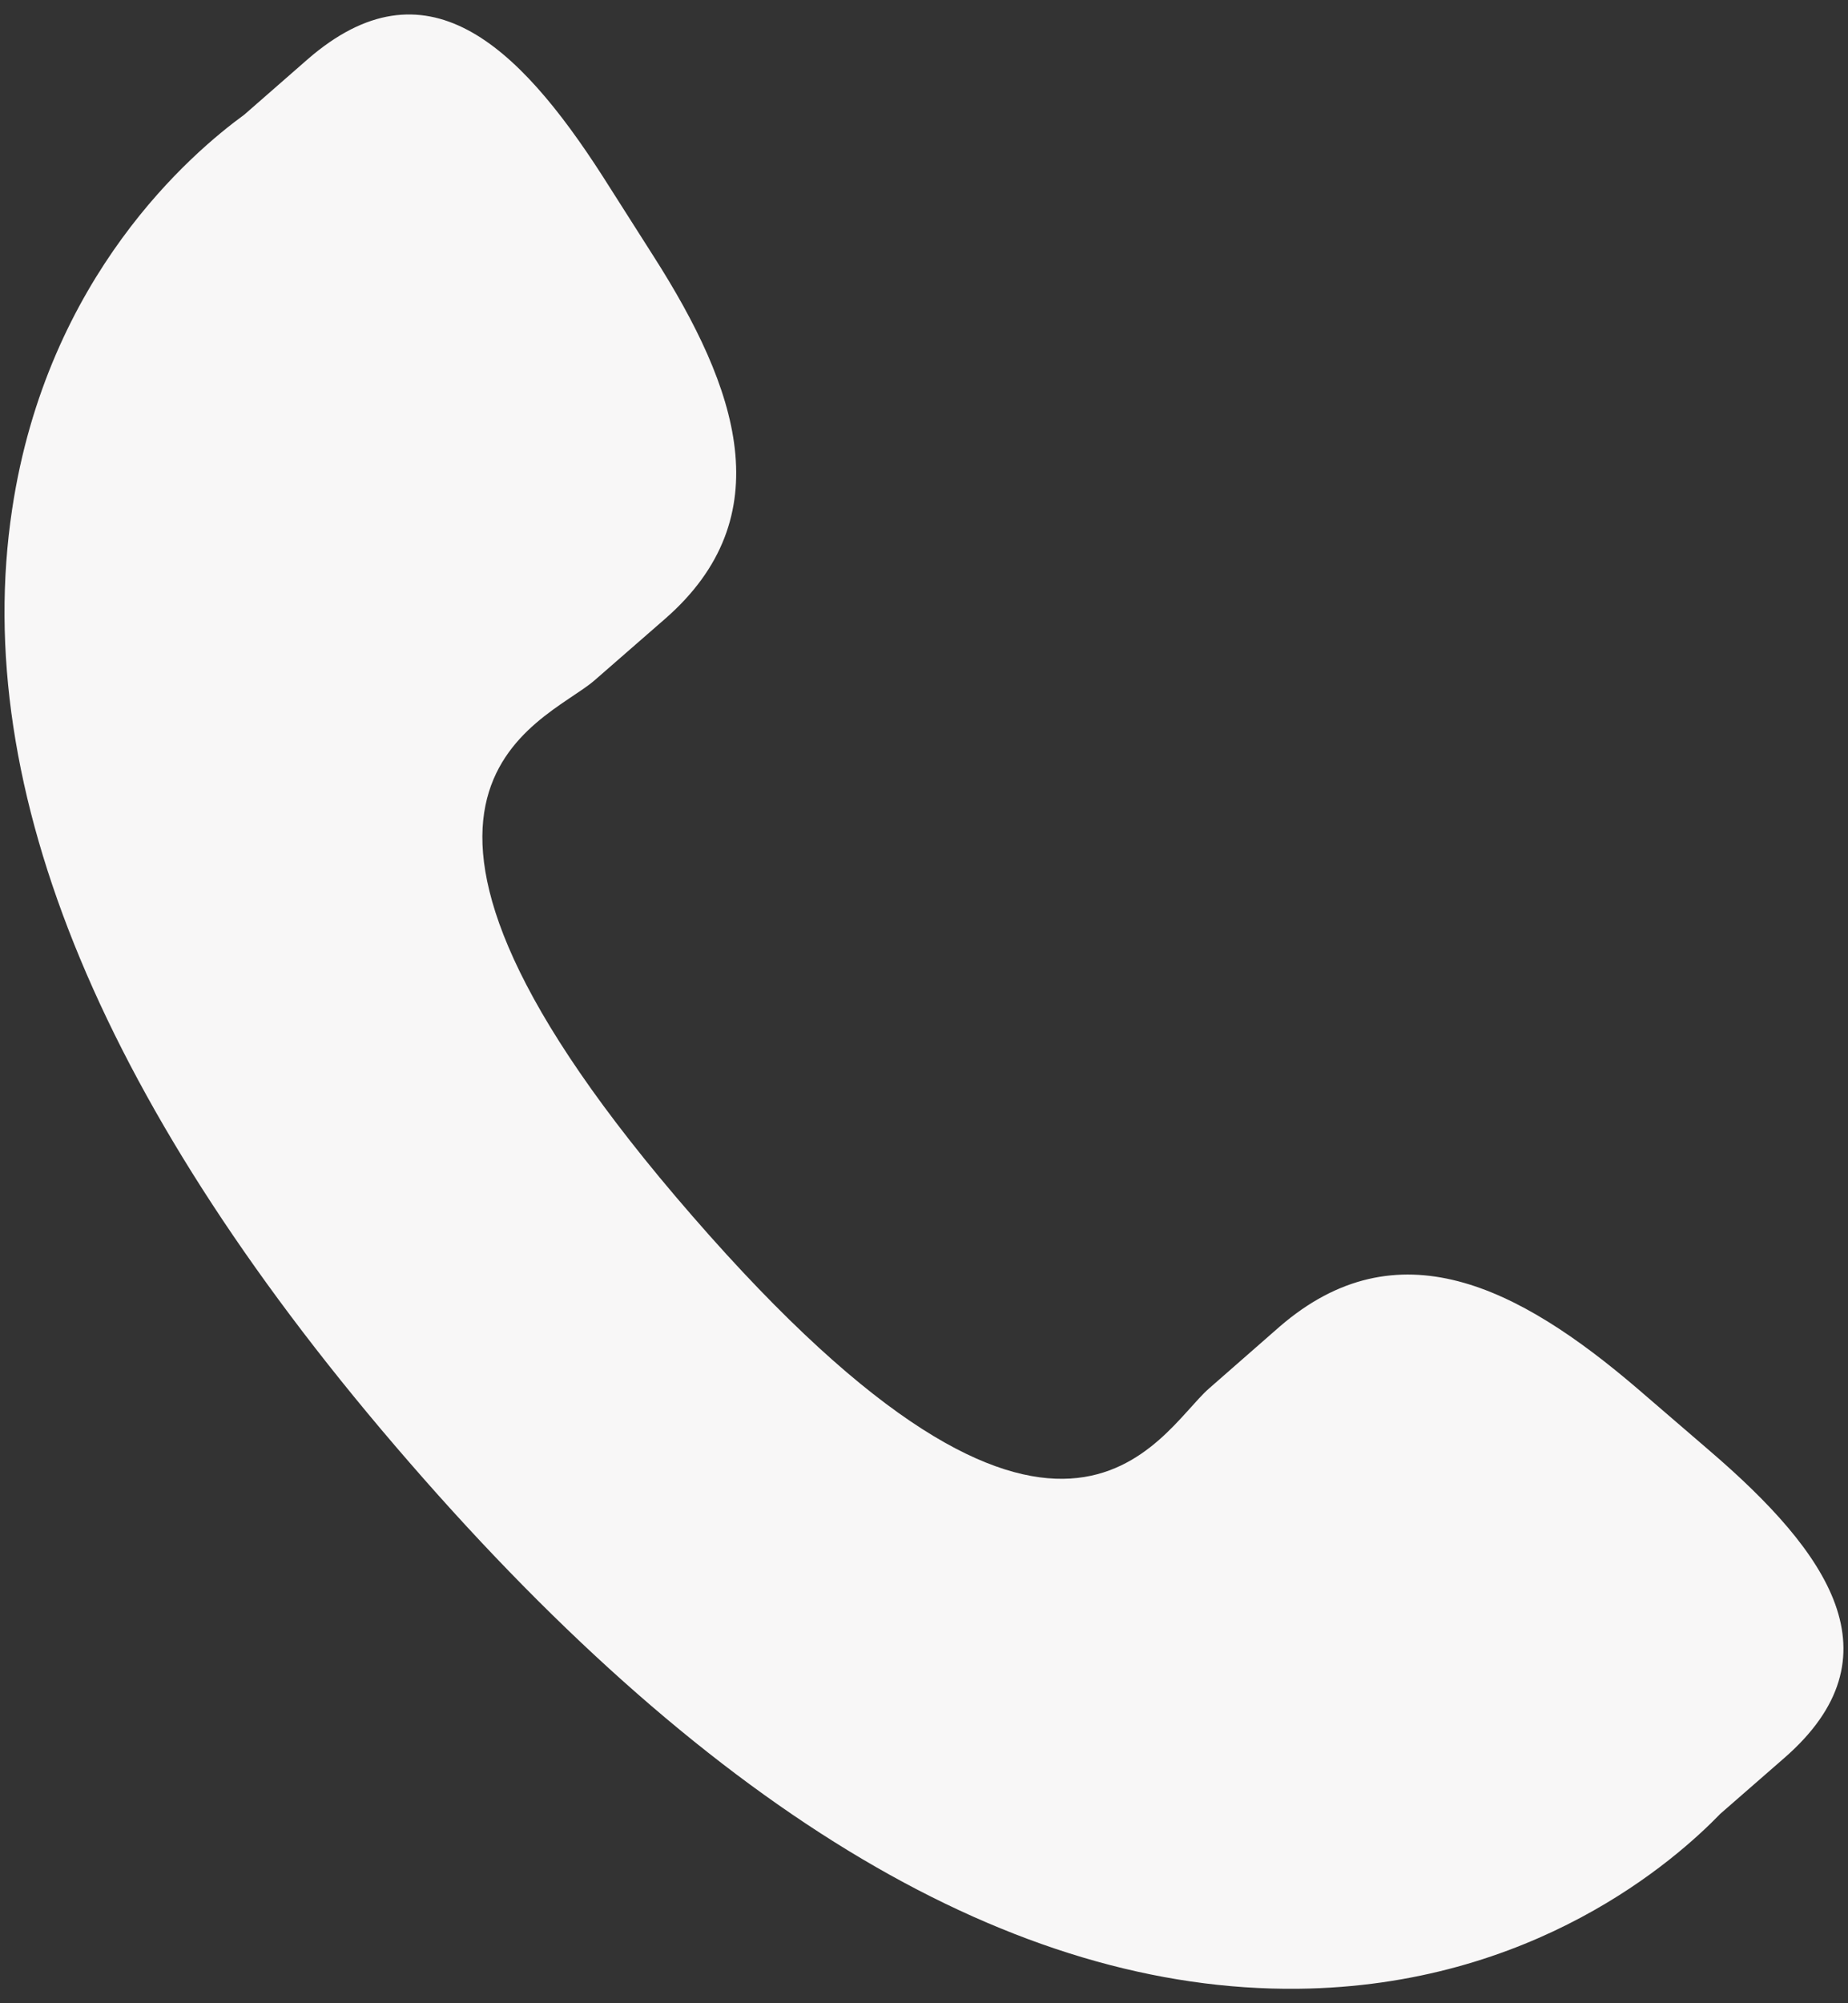 <svg width="24" height="26" viewBox="0 0 24 26" fill="none" xmlns="http://www.w3.org/2000/svg">
<rect x="0" y="0" width="24" height="26" fill="#333333" stroke="none"/>
<path d="M21.266 18.023C19.718 16.699 18.147 15.897 16.618 17.219L15.705 18.018C15.037 18.598 13.795 21.308 8.993 15.784C4.192 10.267 7.049 9.408 7.718 8.833L8.636 8.033C10.157 6.708 9.583 5.04 8.486 3.323L7.824 2.283C6.722 0.57 5.522 -0.555 3.997 0.768L3.173 1.488C2.499 1.979 0.615 3.575 0.158 6.607C-0.392 10.245 1.343 14.411 5.318 18.982C9.288 23.555 13.175 25.852 16.857 25.812C19.917 25.779 21.765 24.137 22.343 23.54L23.17 22.819C24.691 21.497 23.746 20.151 22.197 18.824L21.266 18.023Z" fill="#F8F7F7"/>
</svg>
